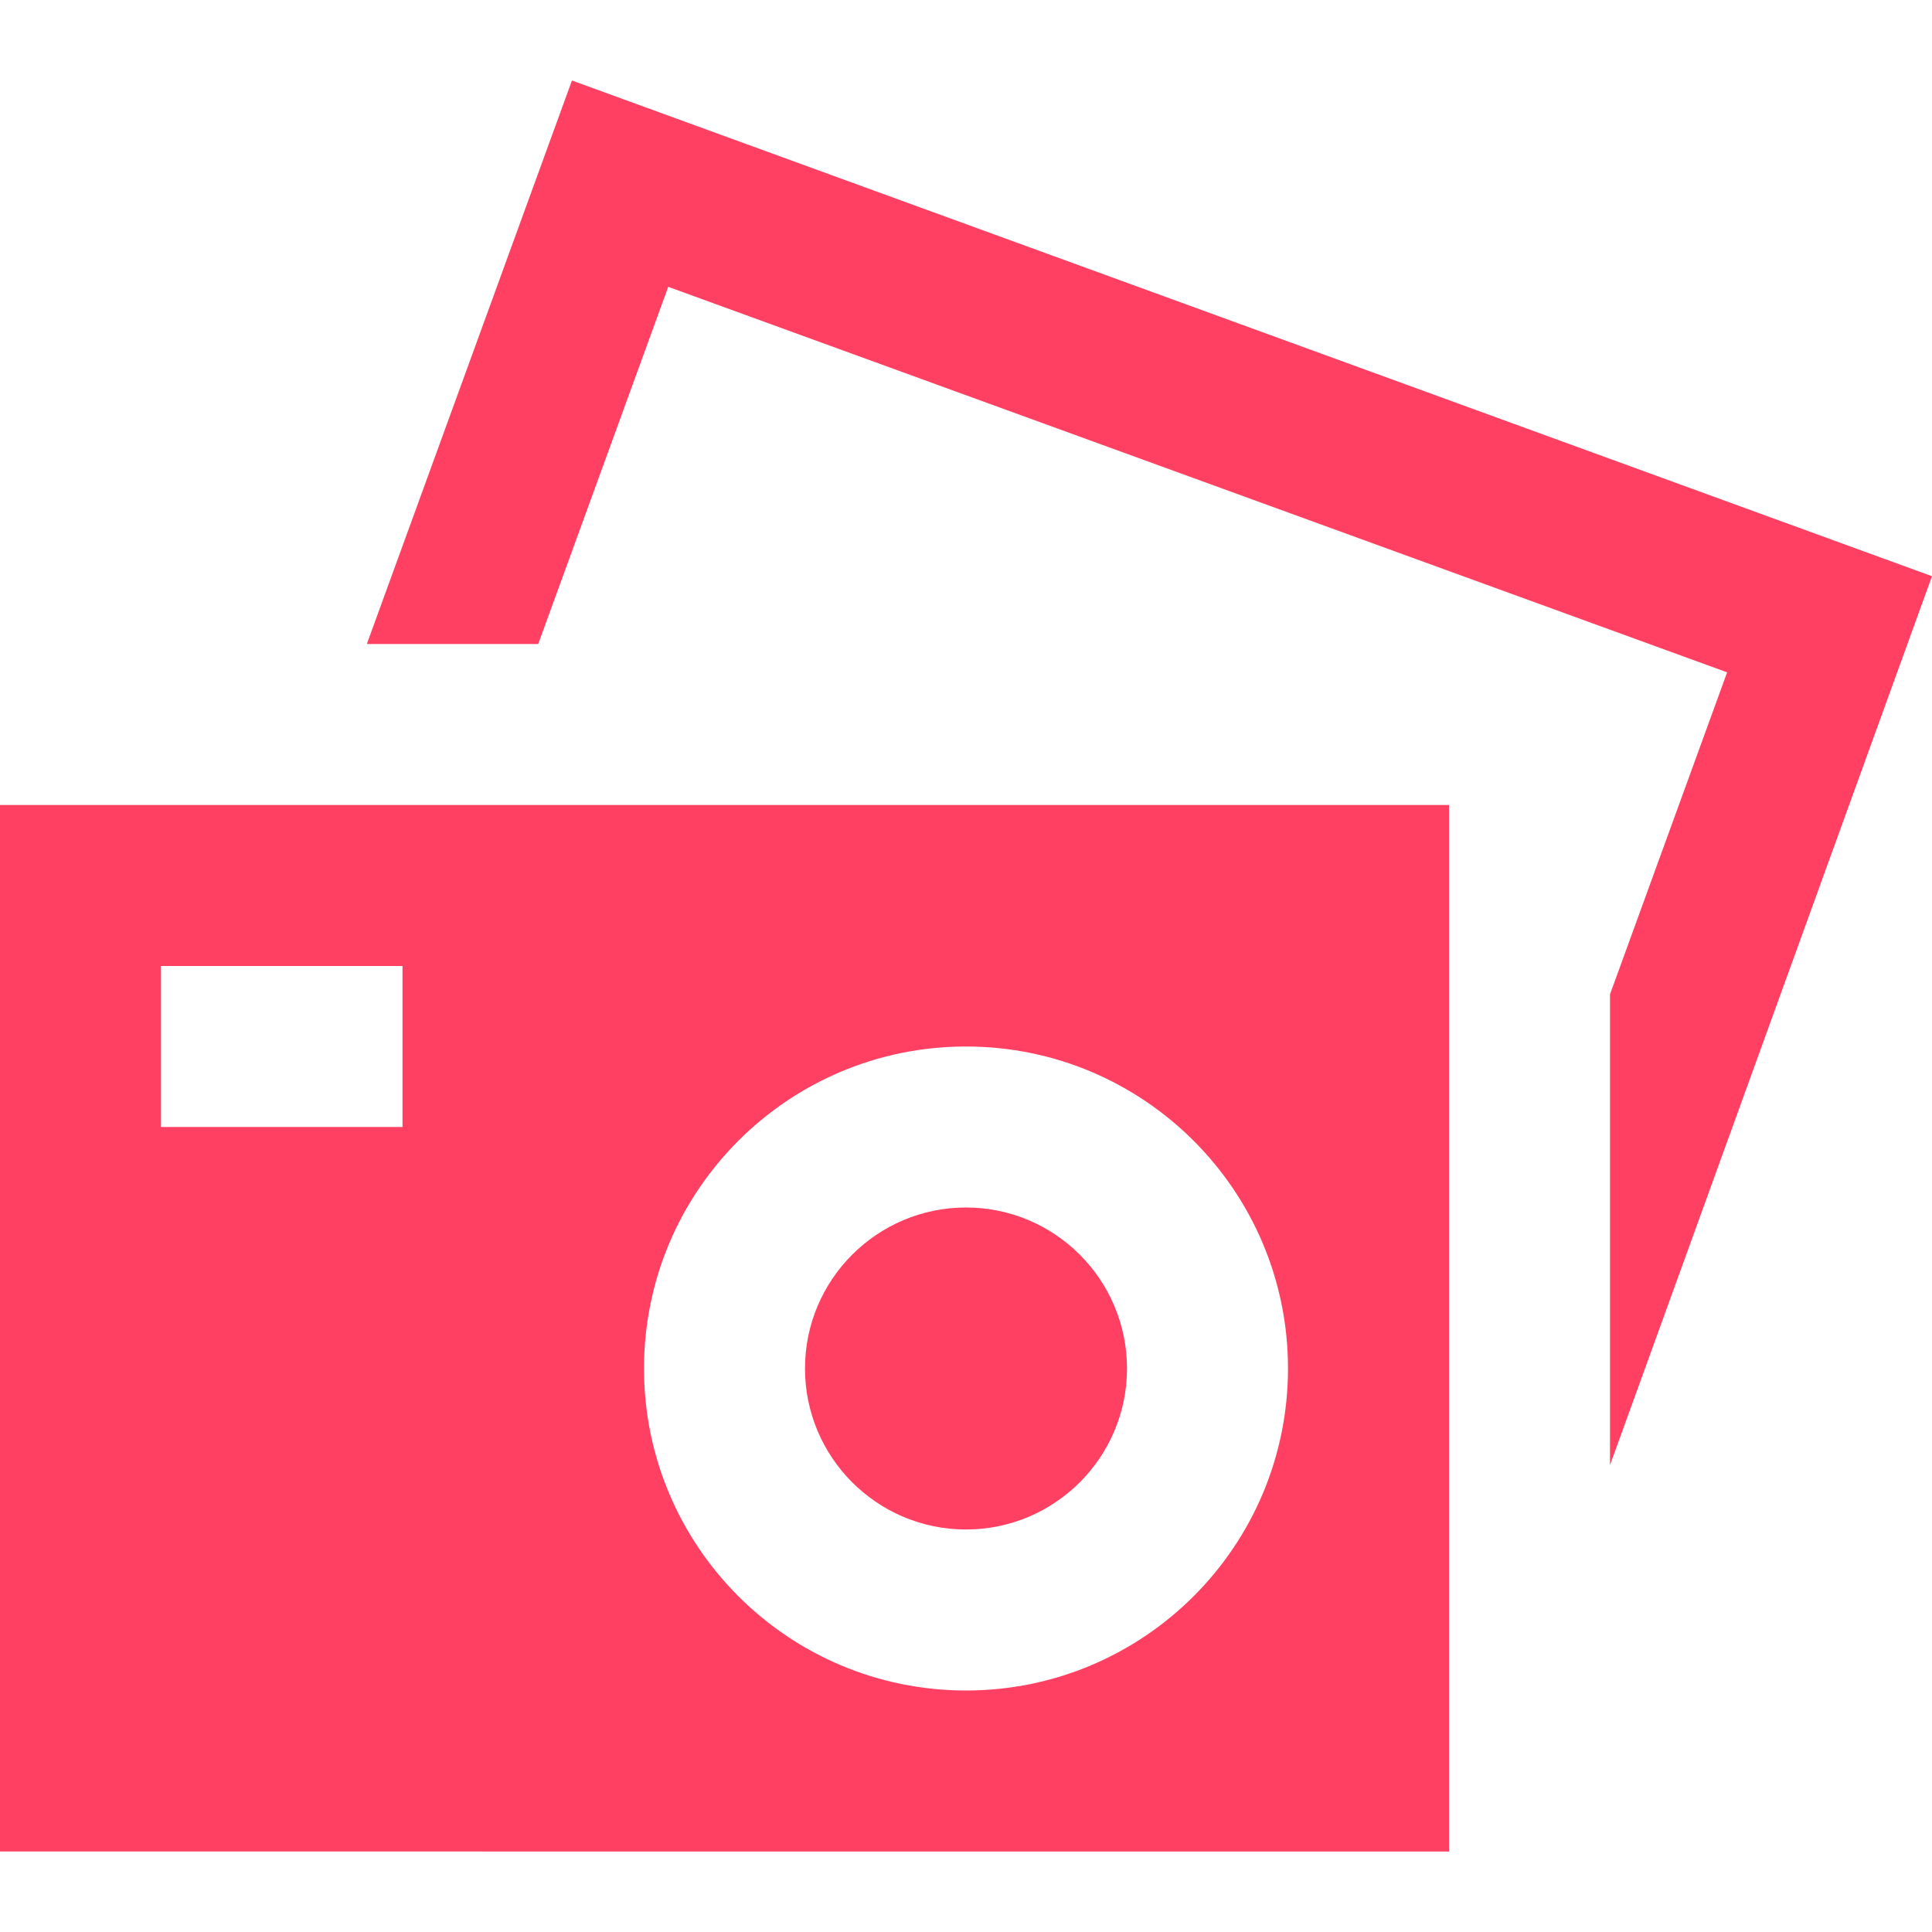 <svg xmlns="http://www.w3.org/2000/svg" fill="#FF4062" width="24" height="24">
<path fill="#FF4062" d="M18 10v13H0V10h18zM5 12H2v2h3v-2zm11 5c0-2.209-1.791-4-4-4s-4 1.791-4 4 1.791 4 4 4 4-1.791 4-4zm-4-2c-1.104 0-2 .897-2 2s.896 2 2 2 2-.897 2-2-.896-2-2-2zM6.686 8l1.615-4.437 13.154 4.789-1.455 4V18.2l4-11.042L7.105 1 4.557 8h2.129z"/>
</svg>